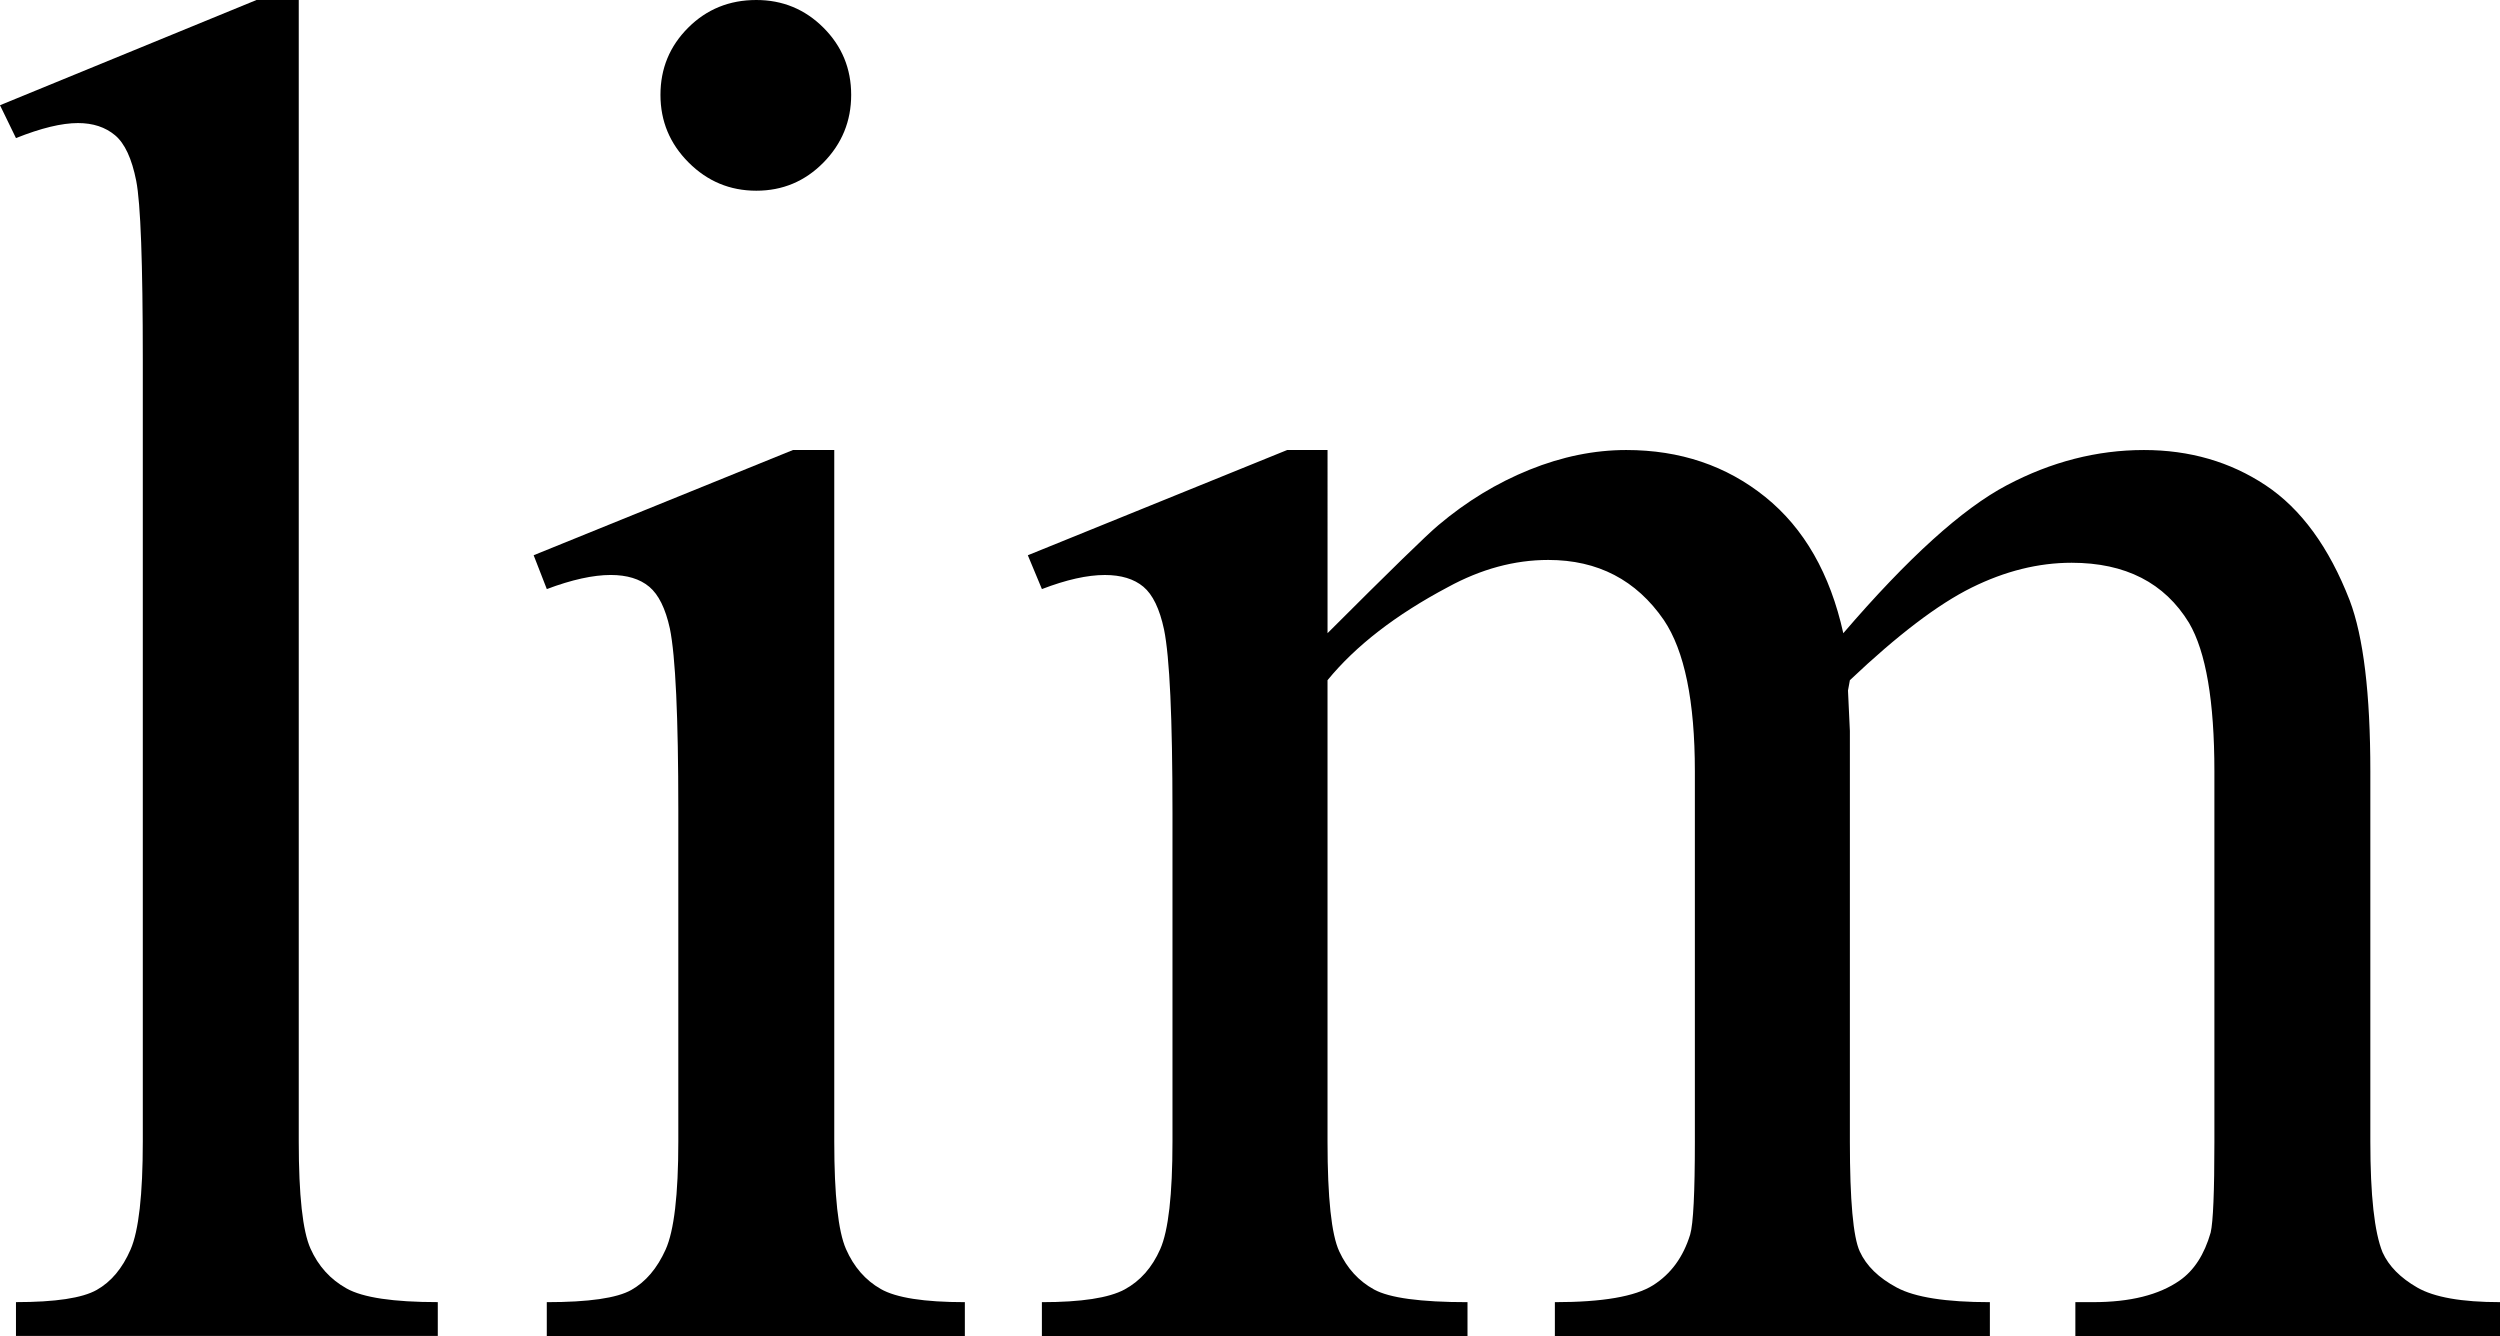<?xml version="1.0" encoding="utf-8"?>
<!-- Generator: Adobe Illustrator 14.0.0, SVG Export Plug-In . SVG Version: 6.00 Build 43363)  -->
<!DOCTYPE svg PUBLIC "-//W3C//DTD SVG 1.1//EN" "http://www.w3.org/Graphics/SVG/1.1/DTD/svg11.dtd">
<svg version="1.1" id="图层_1" xmlns="http://www.w3.org/2000/svg" xmlns:xlink="http://www.w3.org/1999/xlink" x="0px" y="0px"
	 width="129.932px" height="69.434px" viewBox="0 0 129.932 69.434" enable-background="new 0 0 129.932 69.434"
	 xml:space="preserve">
<g>
	<path d="M15.527,0v59.326c0,2.8,0.203,4.655,0.61,5.566c0.406,0.912,1.033,1.604,1.88,2.075c0.846,0.473,2.425,0.708,4.736,0.708
		v1.758H0.83v-1.758c2.051,0,3.45-0.211,4.199-0.635c0.749-0.423,1.334-1.123,1.758-2.1c0.423-0.977,0.635-2.848,0.635-5.615V18.701
		c0-5.045-0.114-8.146-0.342-9.302C6.852,8.244,6.486,7.455,5.981,7.031C5.477,6.608,4.834,6.396,4.053,6.396
		c-0.847,0-1.921,0.261-3.223,0.781L0,5.469L13.33,0H15.527z"/>
	<path d="M43.359,23.389v35.938c0,2.8,0.203,4.663,0.61,5.591c0.406,0.928,1.009,1.62,1.807,2.075
		c0.797,0.456,2.254,0.684,4.37,0.684v1.758H28.418v-1.758c2.181,0,3.646-0.211,4.395-0.635c0.748-0.423,1.343-1.123,1.782-2.1
		s0.659-2.848,0.659-5.615V42.09c0-4.85-0.146-7.991-0.439-9.424c-0.229-1.042-0.586-1.766-1.074-2.173
		c-0.488-0.407-1.156-0.61-2.002-0.61c-0.912,0-2.019,0.244-3.32,0.732l-0.684-1.758l13.477-5.469H43.359z M39.307,0
		c1.367,0,2.53,0.48,3.491,1.44c0.96,0.96,1.44,2.124,1.44,3.491s-0.48,2.539-1.44,3.516c-0.961,0.977-2.124,1.465-3.491,1.465
		s-2.539-0.488-3.516-1.465s-1.465-2.148-1.465-3.516s0.479-2.531,1.44-3.491C36.727,0.48,37.906,0,39.307,0z"/>
	<path d="M68.994,32.91c3.255-3.255,5.176-5.127,5.762-5.615c1.465-1.237,3.043-2.197,4.736-2.881
		c1.692-0.684,3.369-1.025,5.029-1.025c2.799,0,5.208,0.814,7.227,2.441c2.018,1.628,3.369,3.988,4.053,7.08
		c3.353-3.906,6.185-6.47,8.496-7.69c2.311-1.221,4.688-1.831,7.129-1.831c2.376,0,4.483,0.61,6.323,1.831
		c1.839,1.221,3.296,3.215,4.37,5.981c0.716,1.888,1.074,4.851,1.074,8.887v19.238c0,2.8,0.211,4.72,0.635,5.762
		c0.325,0.717,0.928,1.327,1.807,1.831c0.879,0.505,2.311,0.757,4.297,0.757v1.758h-22.07v-1.758h0.928
		c1.92,0,3.418-0.374,4.492-1.123c0.748-0.521,1.285-1.351,1.611-2.49c0.13-0.553,0.195-2.132,0.195-4.736V40.088
		c0-3.646-0.439-6.217-1.318-7.715c-1.27-2.083-3.305-3.125-6.104-3.125c-1.726,0-3.459,0.432-5.2,1.294
		c-1.742,0.863-3.85,2.466-6.323,4.81l-0.098,0.537l0.098,2.1v21.338c0,3.06,0.171,4.964,0.513,5.713
		c0.342,0.749,0.984,1.376,1.929,1.88c0.943,0.505,2.555,0.757,4.834,0.757v1.758H80.811v-1.758c2.474,0,4.175-0.293,5.103-0.879
		s1.57-1.465,1.929-2.637c0.162-0.553,0.244-2.165,0.244-4.834V40.088c0-3.646-0.537-6.266-1.611-7.861
		c-1.433-2.083-3.435-3.125-6.006-3.125c-1.758,0-3.5,0.472-5.225,1.416c-2.702,1.433-4.785,3.044-6.25,4.834v23.975
		c0,2.93,0.203,4.834,0.61,5.713c0.406,0.879,1.009,1.538,1.807,1.978c0.797,0.439,2.417,0.659,4.858,0.659v1.758H54.15v-1.758
		c2.051,0,3.482-0.22,4.297-0.659c0.813-0.439,1.432-1.139,1.855-2.1c0.423-0.96,0.635-2.824,0.635-5.591v-17.09
		c0-4.915-0.146-8.089-0.439-9.521c-0.229-1.074-0.586-1.814-1.074-2.222c-0.488-0.407-1.156-0.61-2.002-0.61
		c-0.912,0-2.002,0.244-3.271,0.732l-0.732-1.758l13.477-5.469h2.1V32.91z"/>
</g>
</svg>

